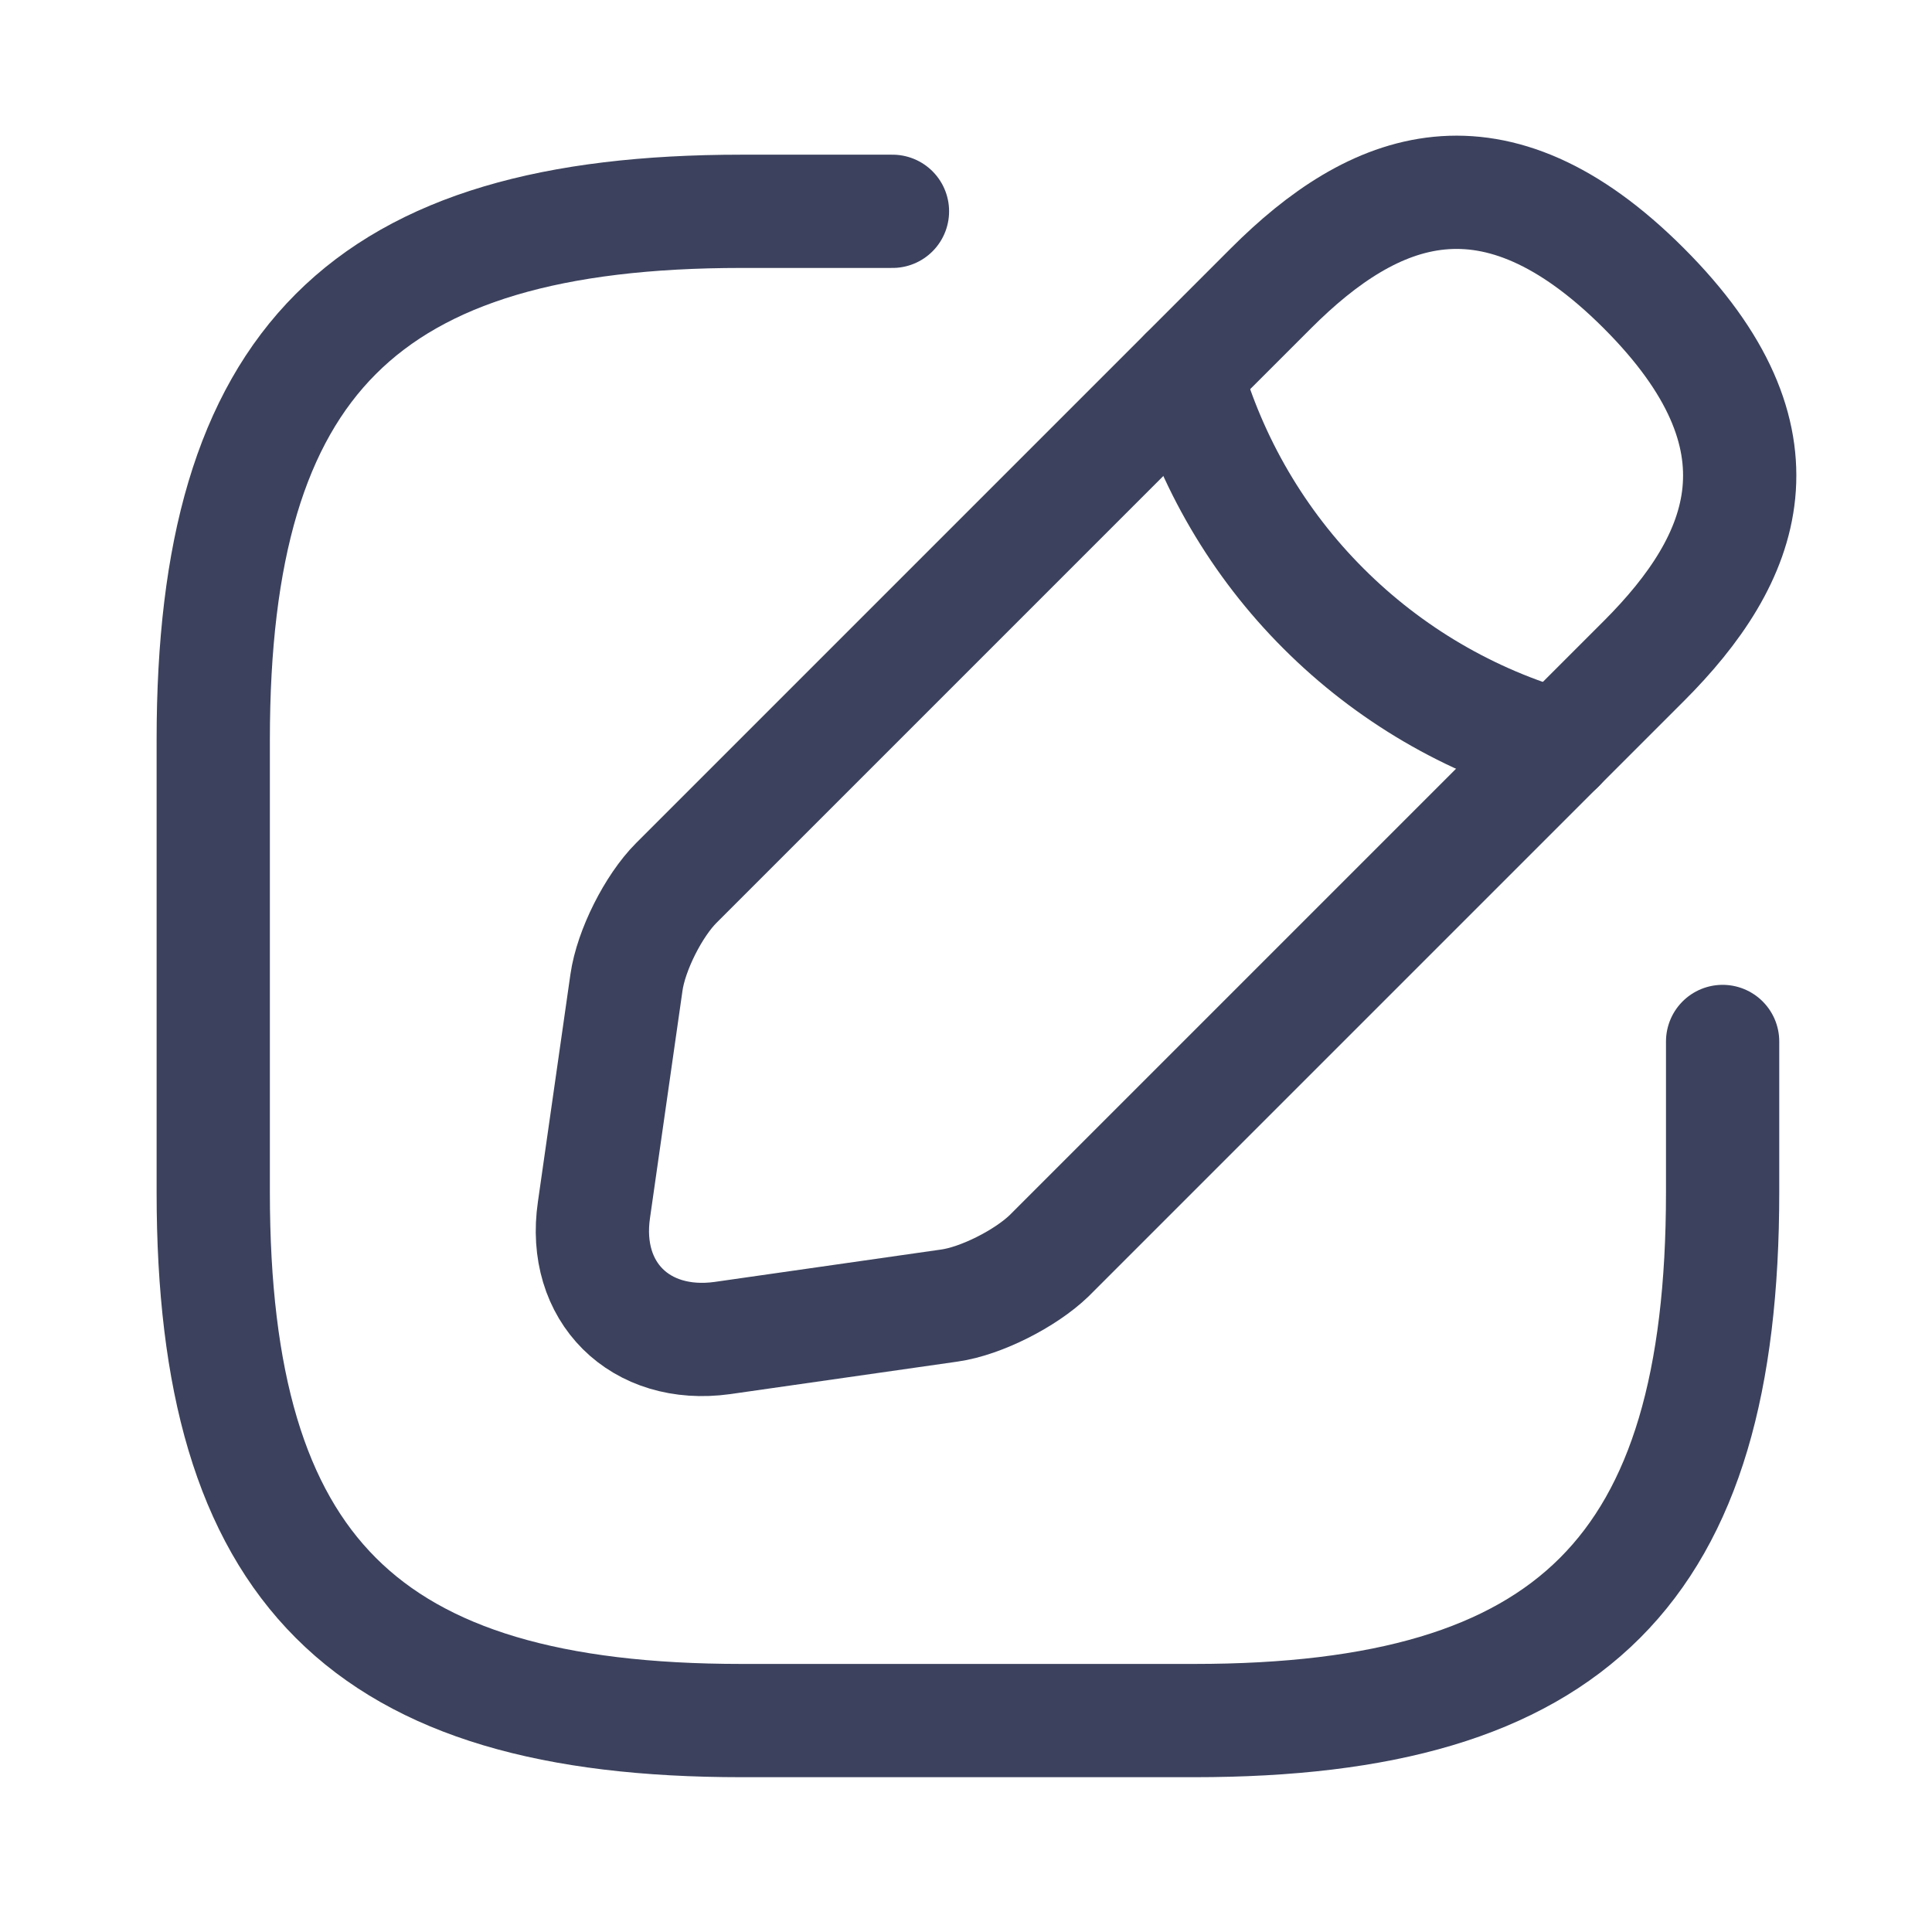 <svg width="16" height="16" viewBox="0 0 16 16" fill="none" xmlns="http://www.w3.org/2000/svg">
<g id="Iconsax/Linear/edit">
<path id="Vector" d="M7.391 1.75H6.141C3.016 1.75 1.766 3 1.766 6.125V9.875C1.766 12.999 3.016 14.249 6.141 14.249H9.891C13.016 14.249 14.266 12.999 14.266 9.875V8.625" stroke="#3C425D" stroke-width="0.938" stroke-linecap="round" stroke-linejoin="round"/>
<path id="Vector_2" d="M10.526 2.387L5.601 7.312C5.413 7.5 5.226 7.869 5.188 8.137L4.919 10.019C4.819 10.7 5.301 11.175 5.982 11.081L7.863 10.812C8.126 10.775 8.494 10.587 8.688 10.4L13.613 5.475C14.463 4.625 14.863 3.637 13.613 2.387C12.363 1.137 11.376 1.537 10.526 2.387Z" stroke="#3C425D" stroke-width="0.938" stroke-miterlimit="10" stroke-linecap="round" stroke-linejoin="round"/>
<path id="Vector_3" d="M9.82 3.094C10.028 3.829 10.42 4.5 10.961 5.04C11.502 5.581 12.172 5.974 12.908 6.181" stroke="#3C425D" stroke-width="0.938" stroke-miterlimit="10" stroke-linecap="round" stroke-linejoin="round"/>
</g>
</svg>

